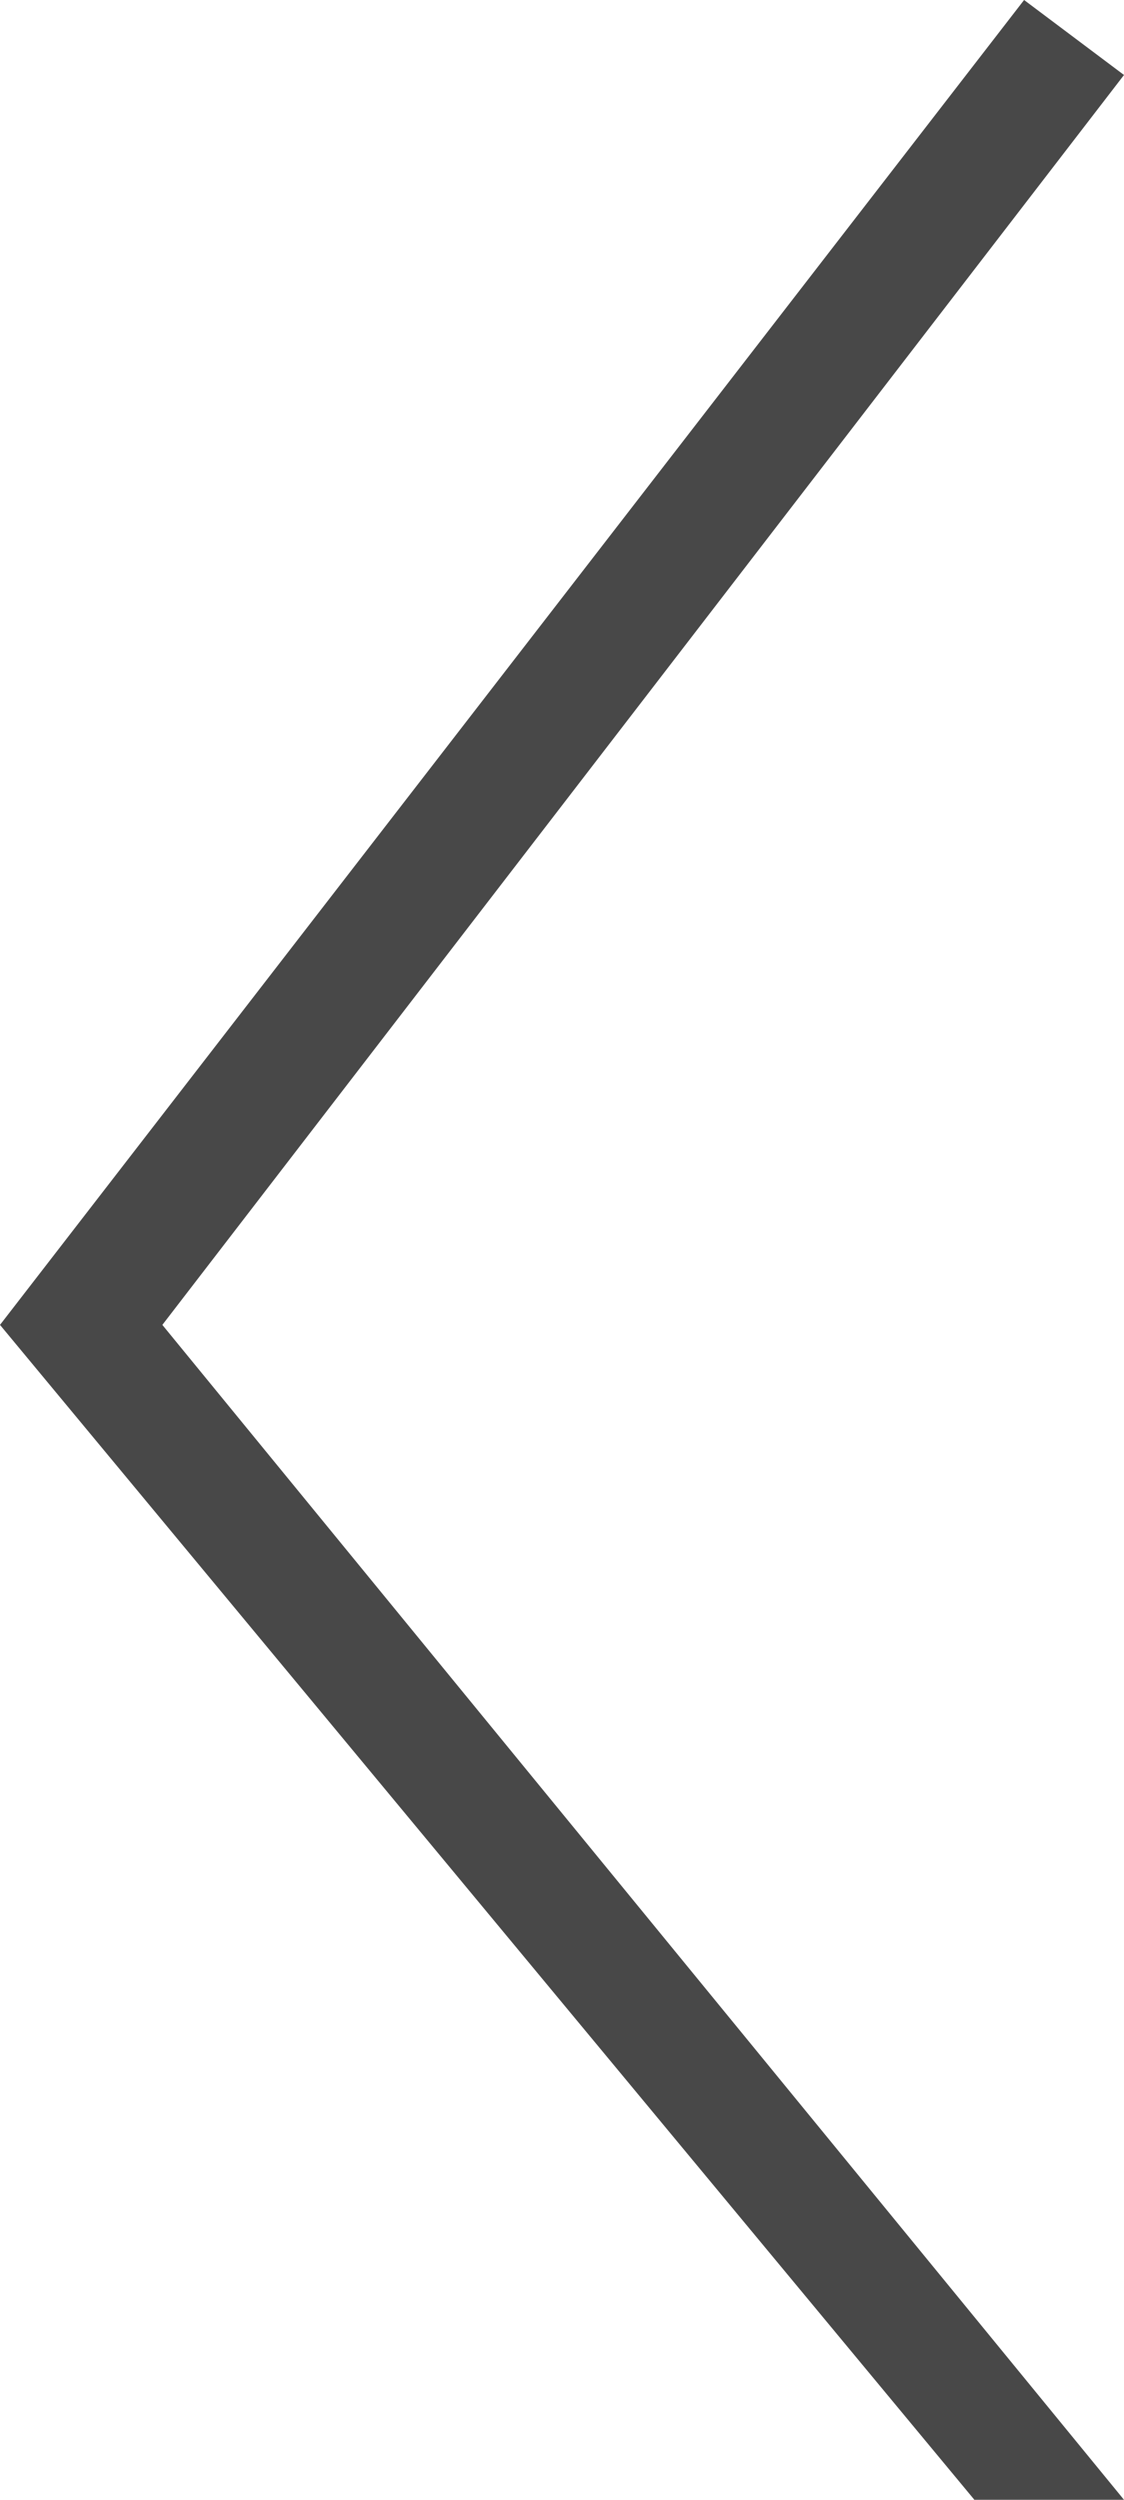<?xml version="1.0" encoding="UTF-8" standalone="no"?>
<svg version="1.1"
     xmlns="http://www.w3.org/2000/svg"
     viewBox="0 0 9 20"
     xml:space="preserve">
	<path
   style="fill:#484848;stroke-width:0.992;stroke-opacity:0;fill-opacity:1"
   d="M 8.3,20.6 0,10.6 8.2,0 9,0.6 1.3,10.6 9,20 Z"
   id="prev left blue" />
</svg>
